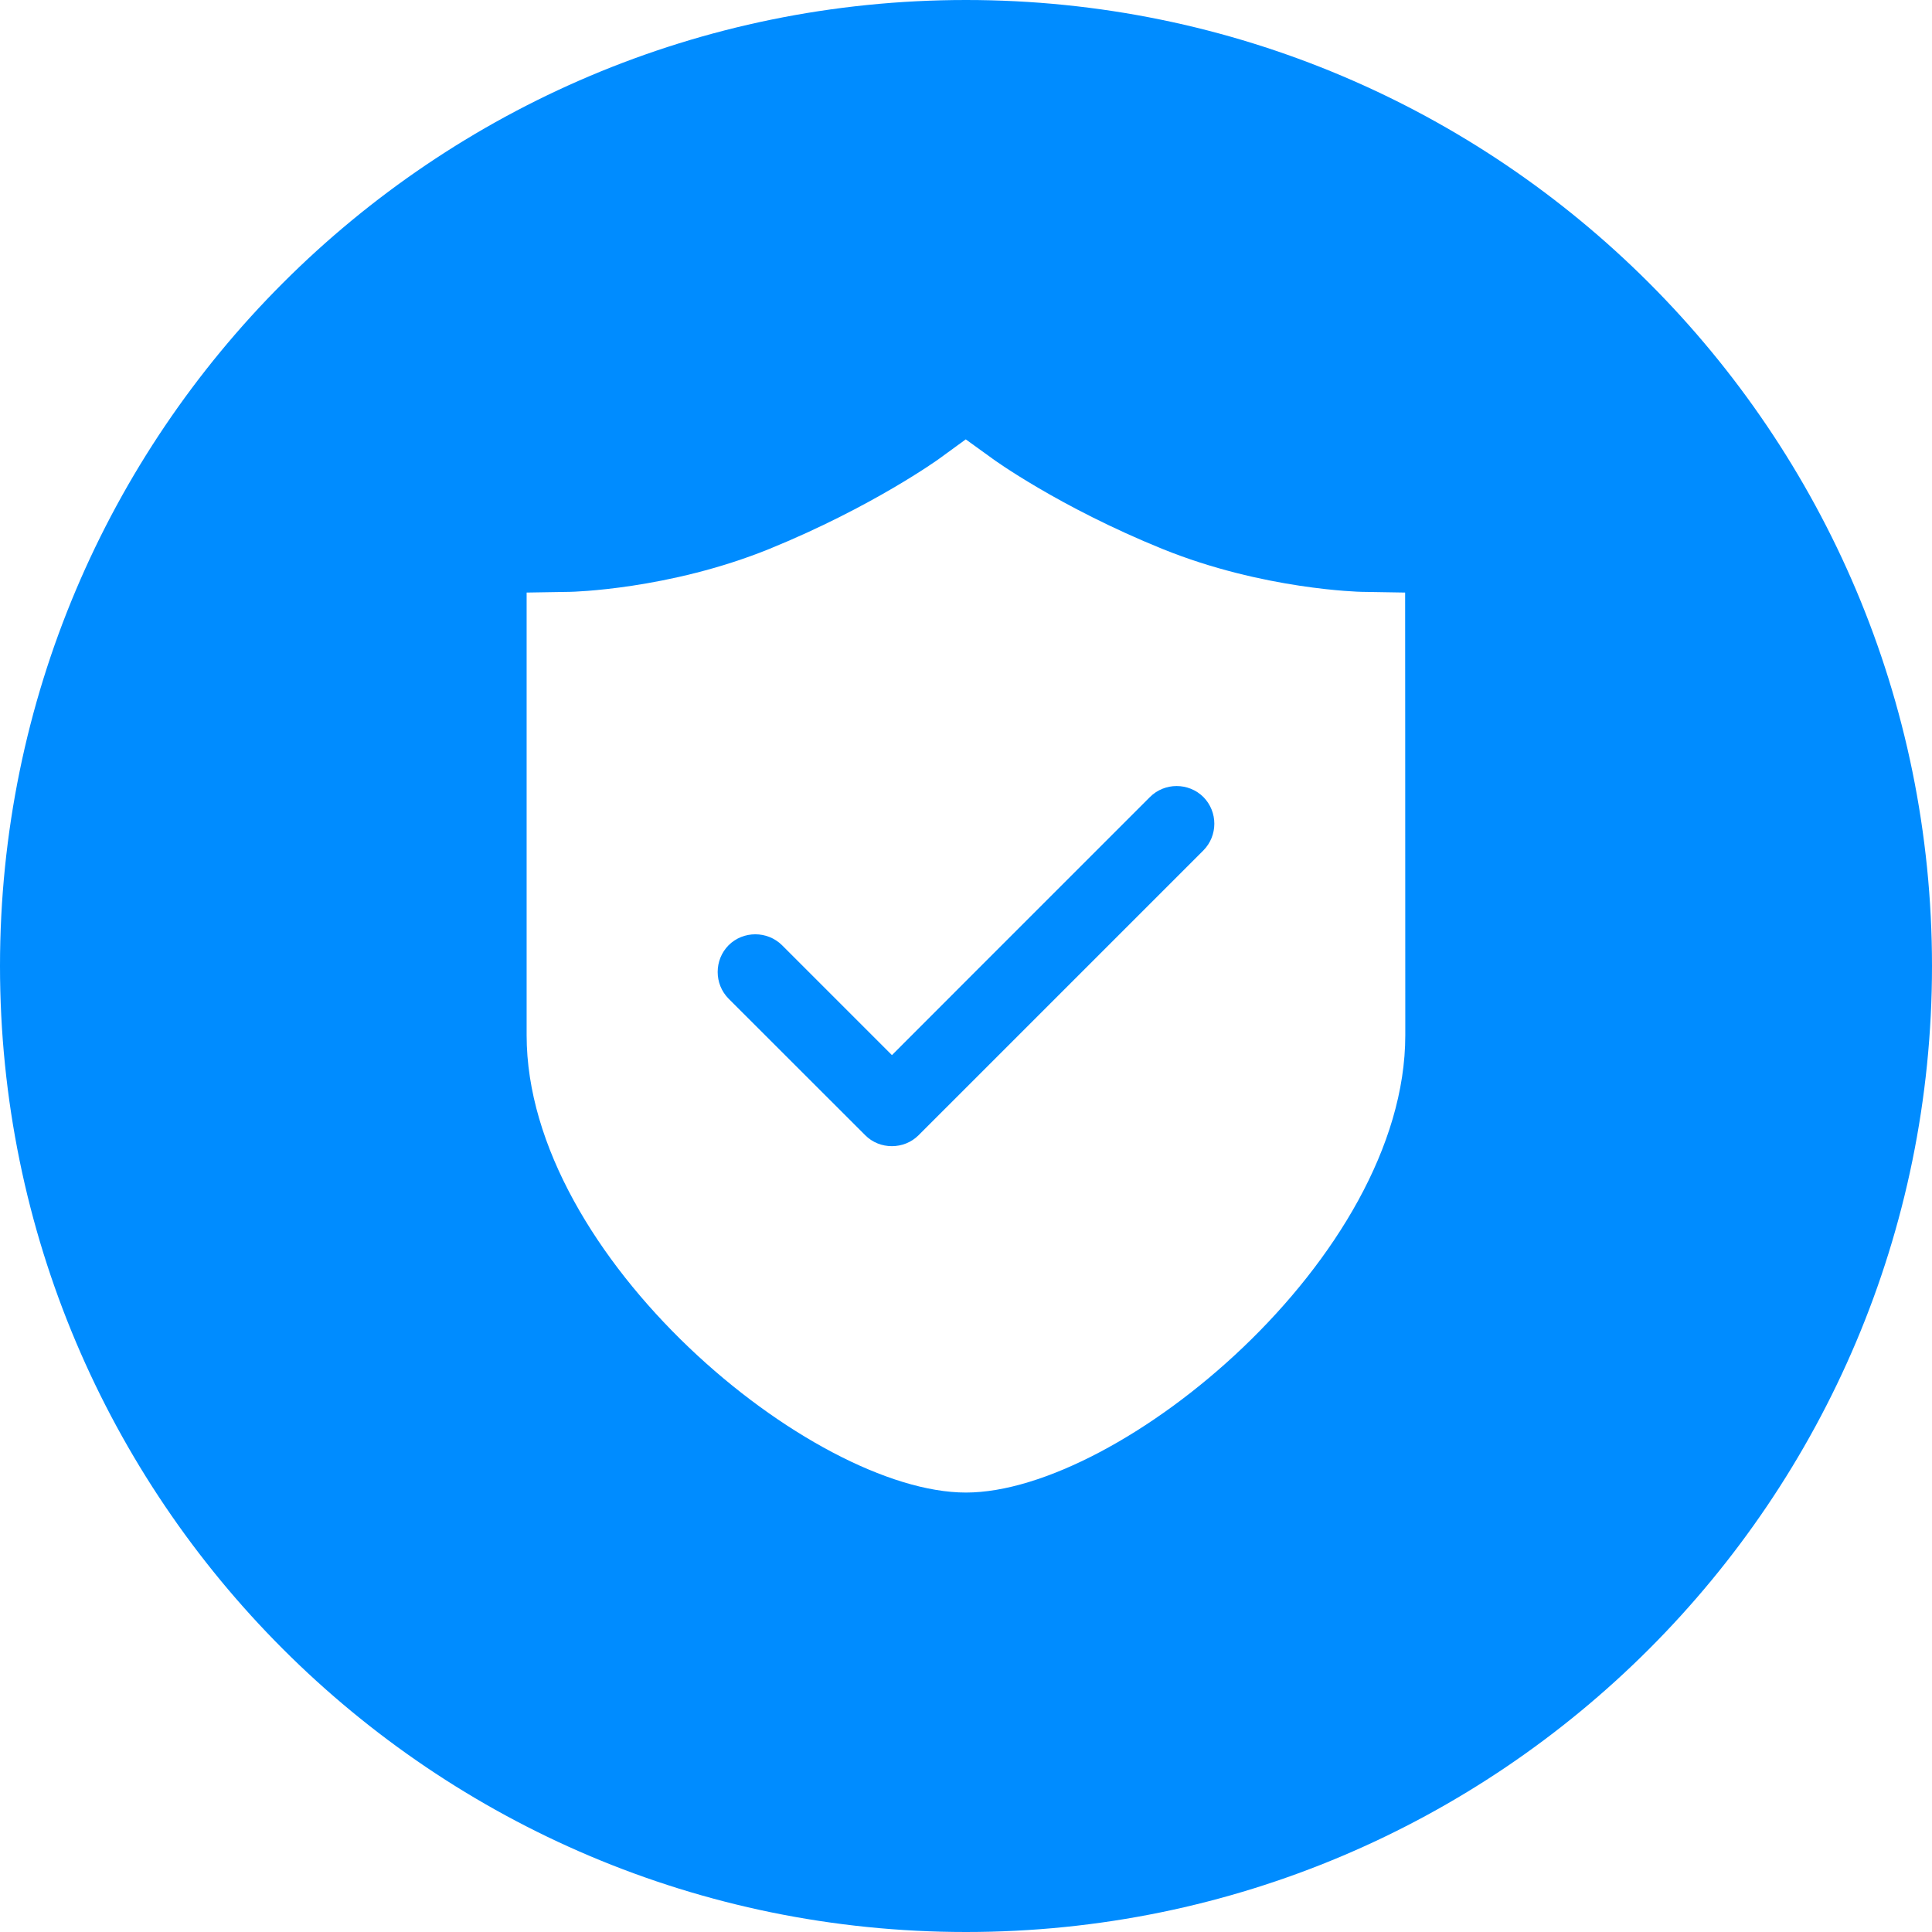 <?xml version="1.0" encoding="UTF-8"?>
<svg width="24px" height="24px" viewBox="0 0 24 24" version="1.1" xmlns="http://www.w3.org/2000/svg" xmlns:xlink="http://www.w3.org/1999/xlink">
    <title>disanfang</title>
    <g id="会员中心" stroke="none" stroke-width="1" fill="none" fill-rule="evenodd">
        <g id="会员中心-点套餐充值" transform="translate(-805, -634)" fill="#008CFF">
            <g id="编组" transform="translate(773, 278)">
                <path d="M44,356 C50.627,356 56,361.373 56,368 C56,374.627 50.627,380 44,380 C37.373,380 32,374.627 32,368 C32,361.373 37.373,356 44,356 Z M43.997,361.458 L43.673,361.694 C43.666,361.7 42.838,362.297 41.557,362.819 C40.307,363.326 39.096,363.352 39.084,363.352 L38.542,363.361 L38.542,368.86 C38.542,371.621 42.091,374.541 43.999,374.541 C45.907,374.541 49.457,371.621 49.457,368.86 L49.456,365.347 C49.456,365.264 49.456,365.182 49.456,365.102 L49.455,363.361 L49.455,363.361 L48.915,363.352 C48.901,363.352 47.691,363.326 46.44,362.819 C45.157,362.299 44.331,361.701 44.324,361.694 L43.997,361.458 Z M46.949,365.901 C47.13,366.084 47.13,366.381 46.949,366.564 L43.411,370.102 C43.32,370.193 43.2,370.238 43.079,370.238 C42.958,370.238 42.838,370.193 42.748,370.102 L41.051,368.406 C40.87,368.224 40.87,367.925 41.051,367.742 C41.233,367.561 41.532,367.561 41.715,367.742 L43.08,369.107 L44.12,368.066 L46.285,365.901 C46.467,365.719 46.766,365.719 46.949,365.901 Z" id="disanfang"></path>
            </g>
        </g>
    </g>
</svg>